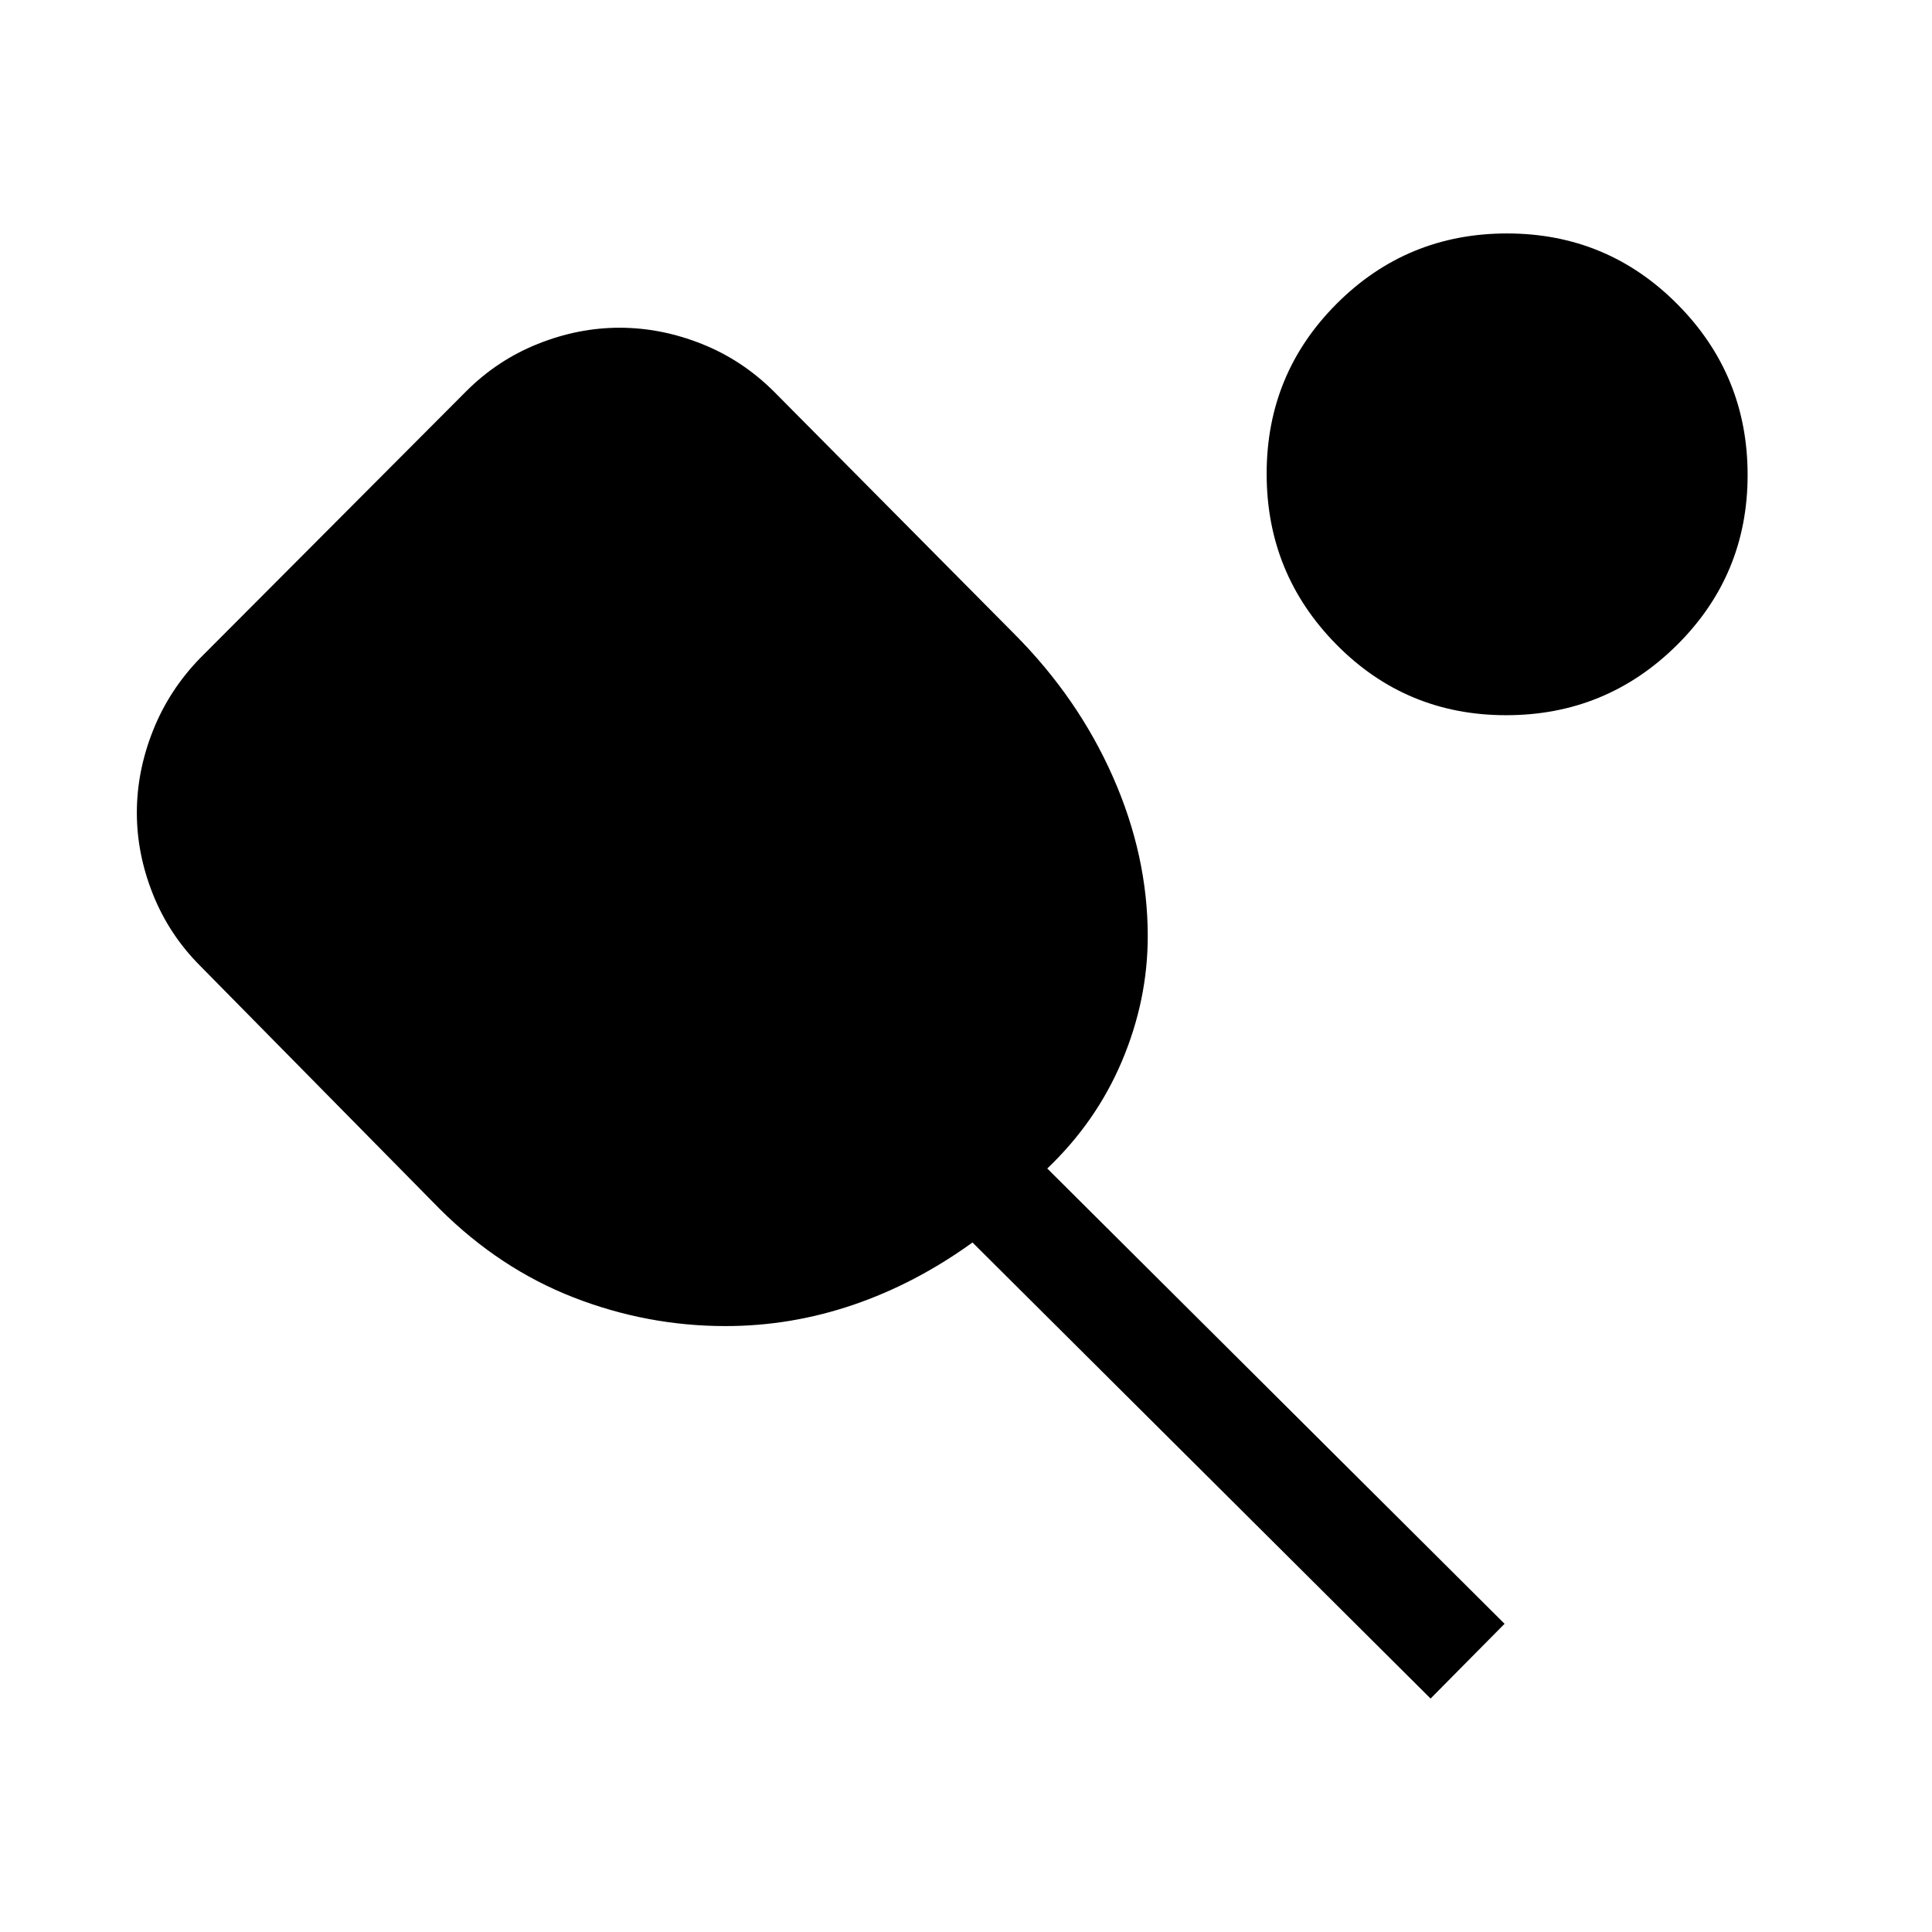 <svg xmlns="http://www.w3.org/2000/svg" height="20" viewBox="0 -960 960 960" width="20"><path d="M710.85-116 483.23-342.62q-28.23 20.39-59.22 30.97-30.99 10.57-63.47 10.57-39.01 0-75.58-14.25t-66.27-43.75L99.54-480q-15.46-15.46-23.5-35.54Q68-535.63 68-556.15q0-20.66 8.04-40.87 8.04-20.21 23.5-36.06l132.15-132.53q15.46-15.47 35.55-23.5 20.08-8.04 40.61-8.04 20.65 0 40.86 8.04 20.21 8.03 36.06 23.88l119.15 120.15q31.69 31.78 49.04 70.99 17.35 39.21 17.35 79.24 0 31.75-12.77 61.99-12.77 30.24-37.16 53.48l227.23 226.23L710.85-116Zm37.55-488.62q-49.71 0-84.36-35.13-34.65-35.14-34.65-84.85 0-49.71 34.87-84.55Q699.14-844 748.84-844q49.71 0 84.63 35.14 34.91 35.14 34.91 84.85 0 49.7-35.13 84.55-35.14 34.84-84.85 34.84Z"/></svg>